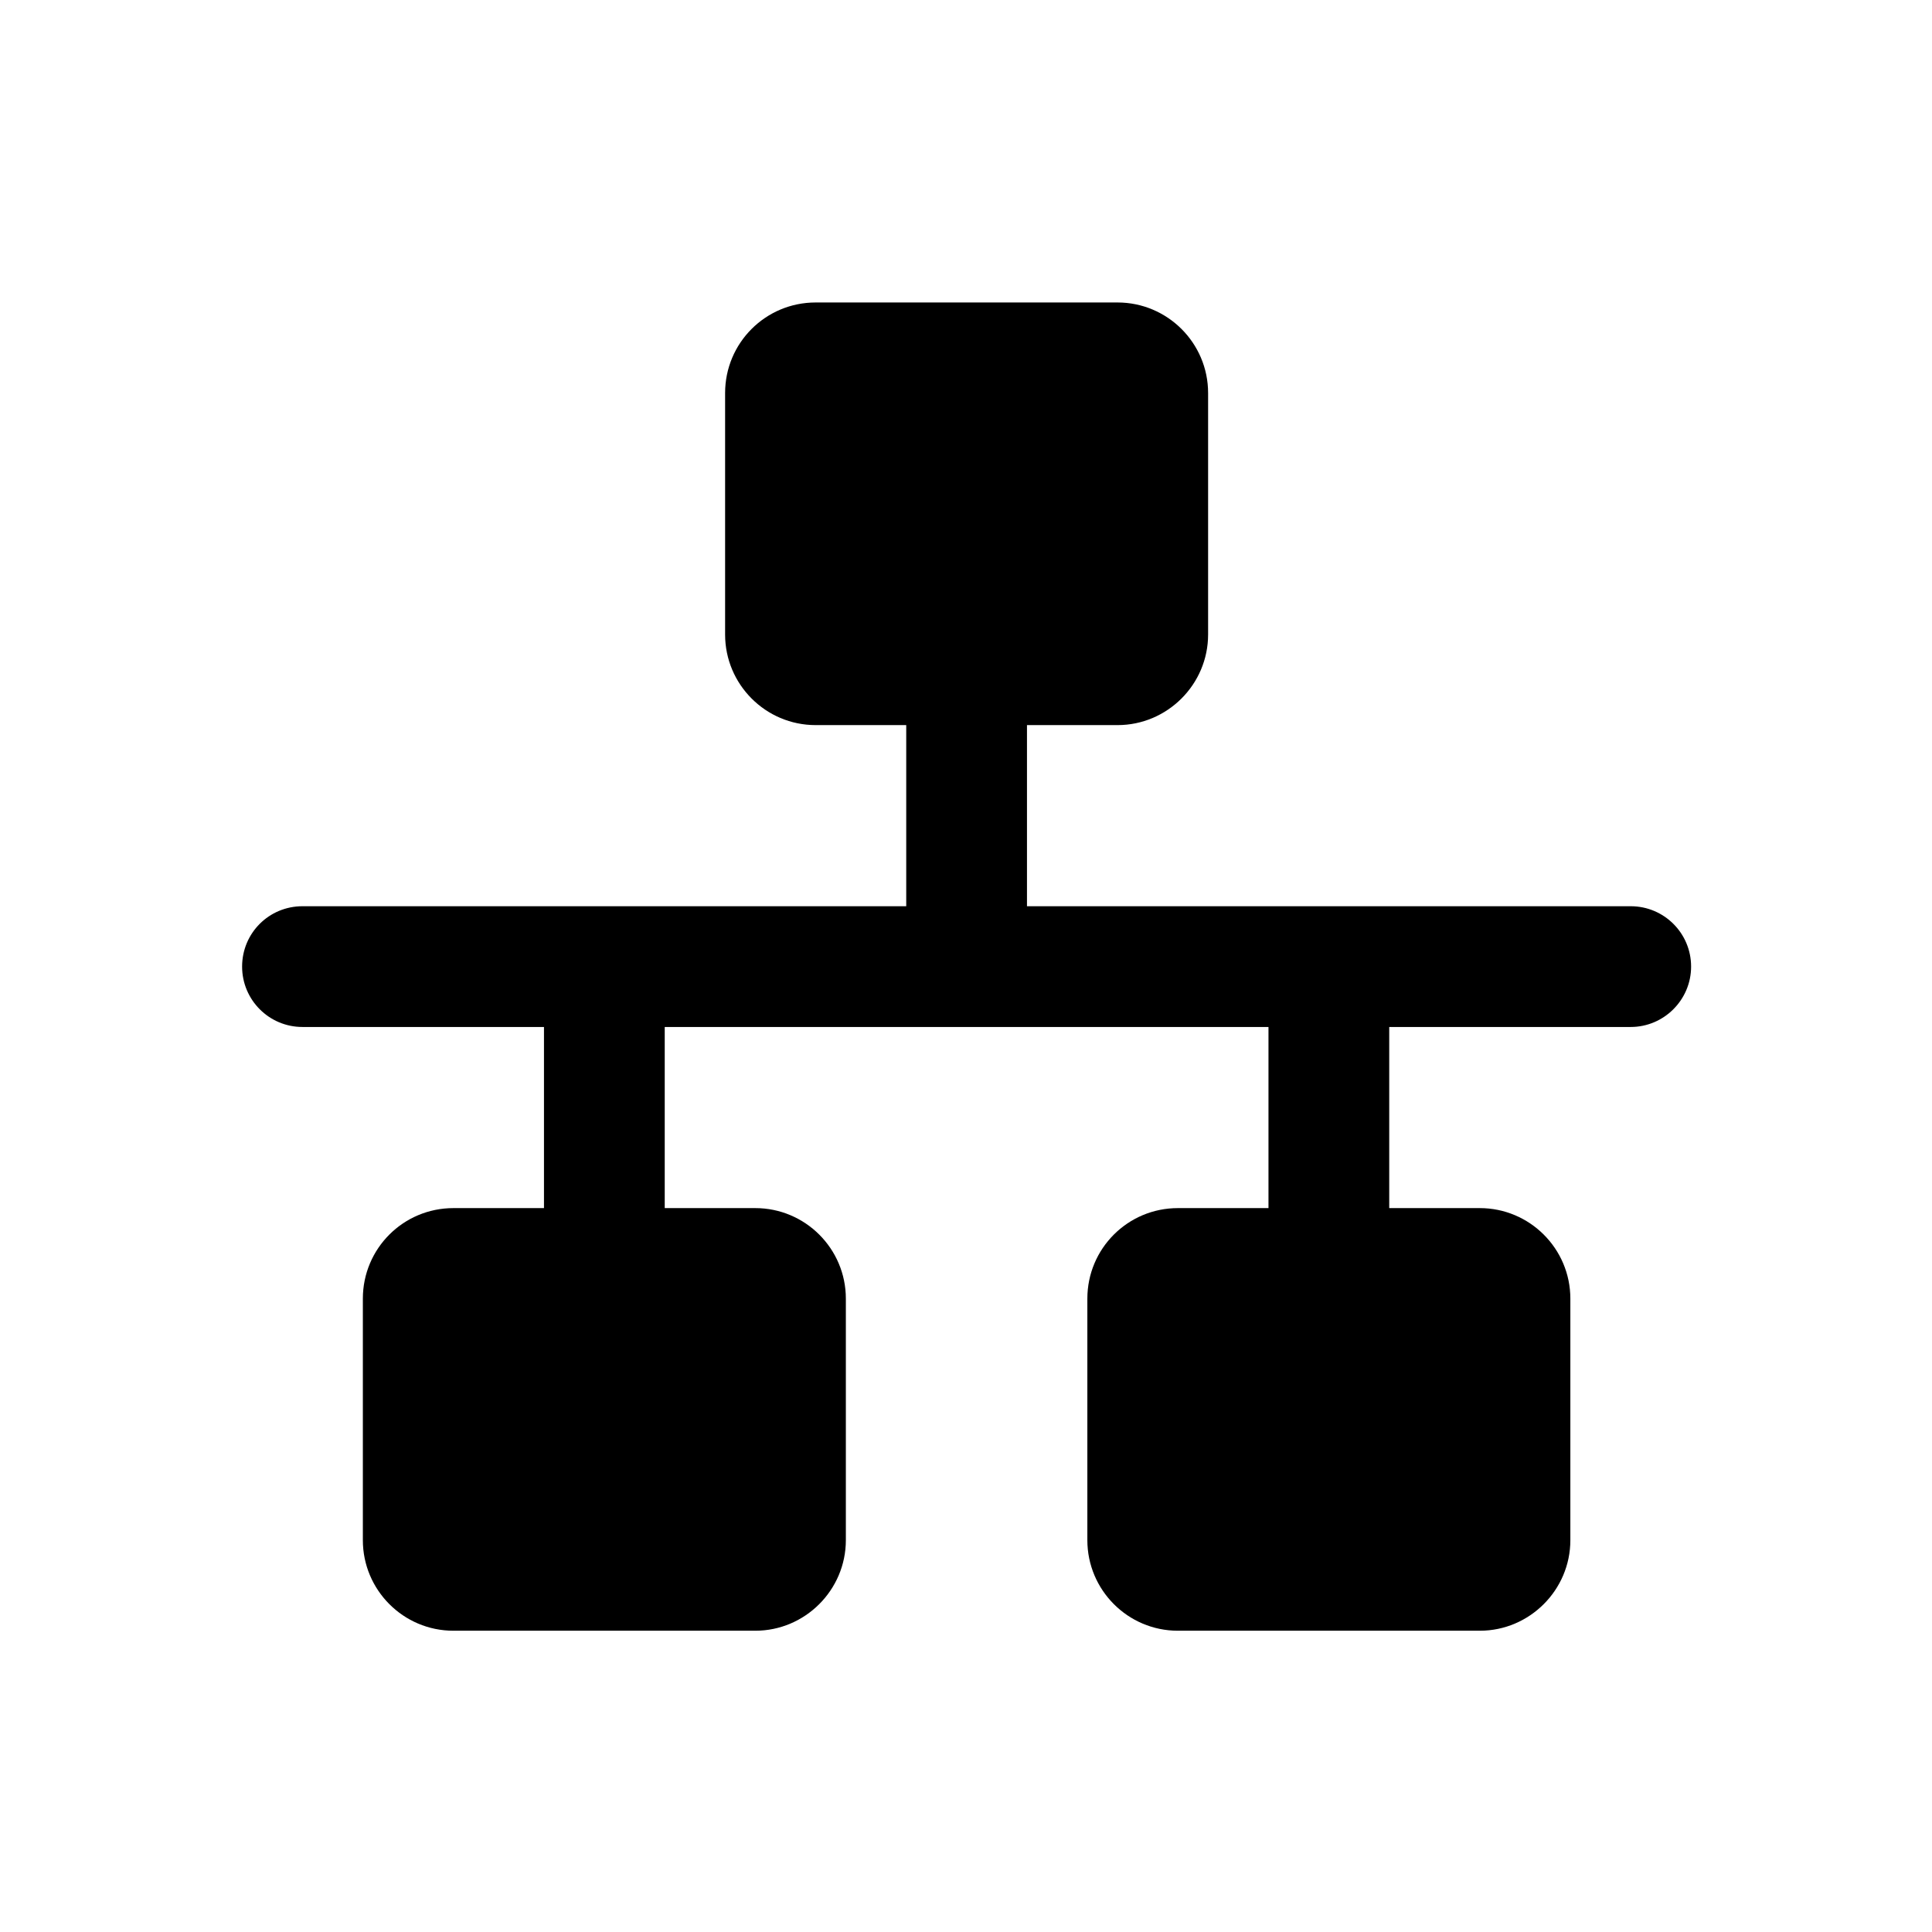 <svg xmlns="http://www.w3.org/2000/svg" viewBox="0 0 64 64">
  <path fill-rule="evenodd" d="M54.02 34.02h-8v6h3v0c1.65 0 3 1.34 3 3v8 0c0 1.65-1.35 3-3 3h-10v0c-1.66 0-3-1.35-3-3v-8 0c0-1.66 1.34-3 3-3h3v-6h-20v6h3v0c1.65 0 3 1.34 3 3v8 0c0 1.65-1.35 3-3 3h-10v0c-1.66 0-3-1.35-3-3v-8 0c0-1.66 1.34-3 3-3h3v-6h-8v0c-1.11 0-2-.9-2-2 0-1.11.89-2 2-2h20v-6h-3v0c-1.66 0-3-1.35-3-3v-8 0c0-1.66 1.34-3 3-3h10v0c1.65 0 3 1.34 3 3v8 0c0 1.65-1.35 3-3 3h-3v6h20v0c1.1 0 2 .89 2 2 0 1.1-.9 2-2 2Z" />
</svg>